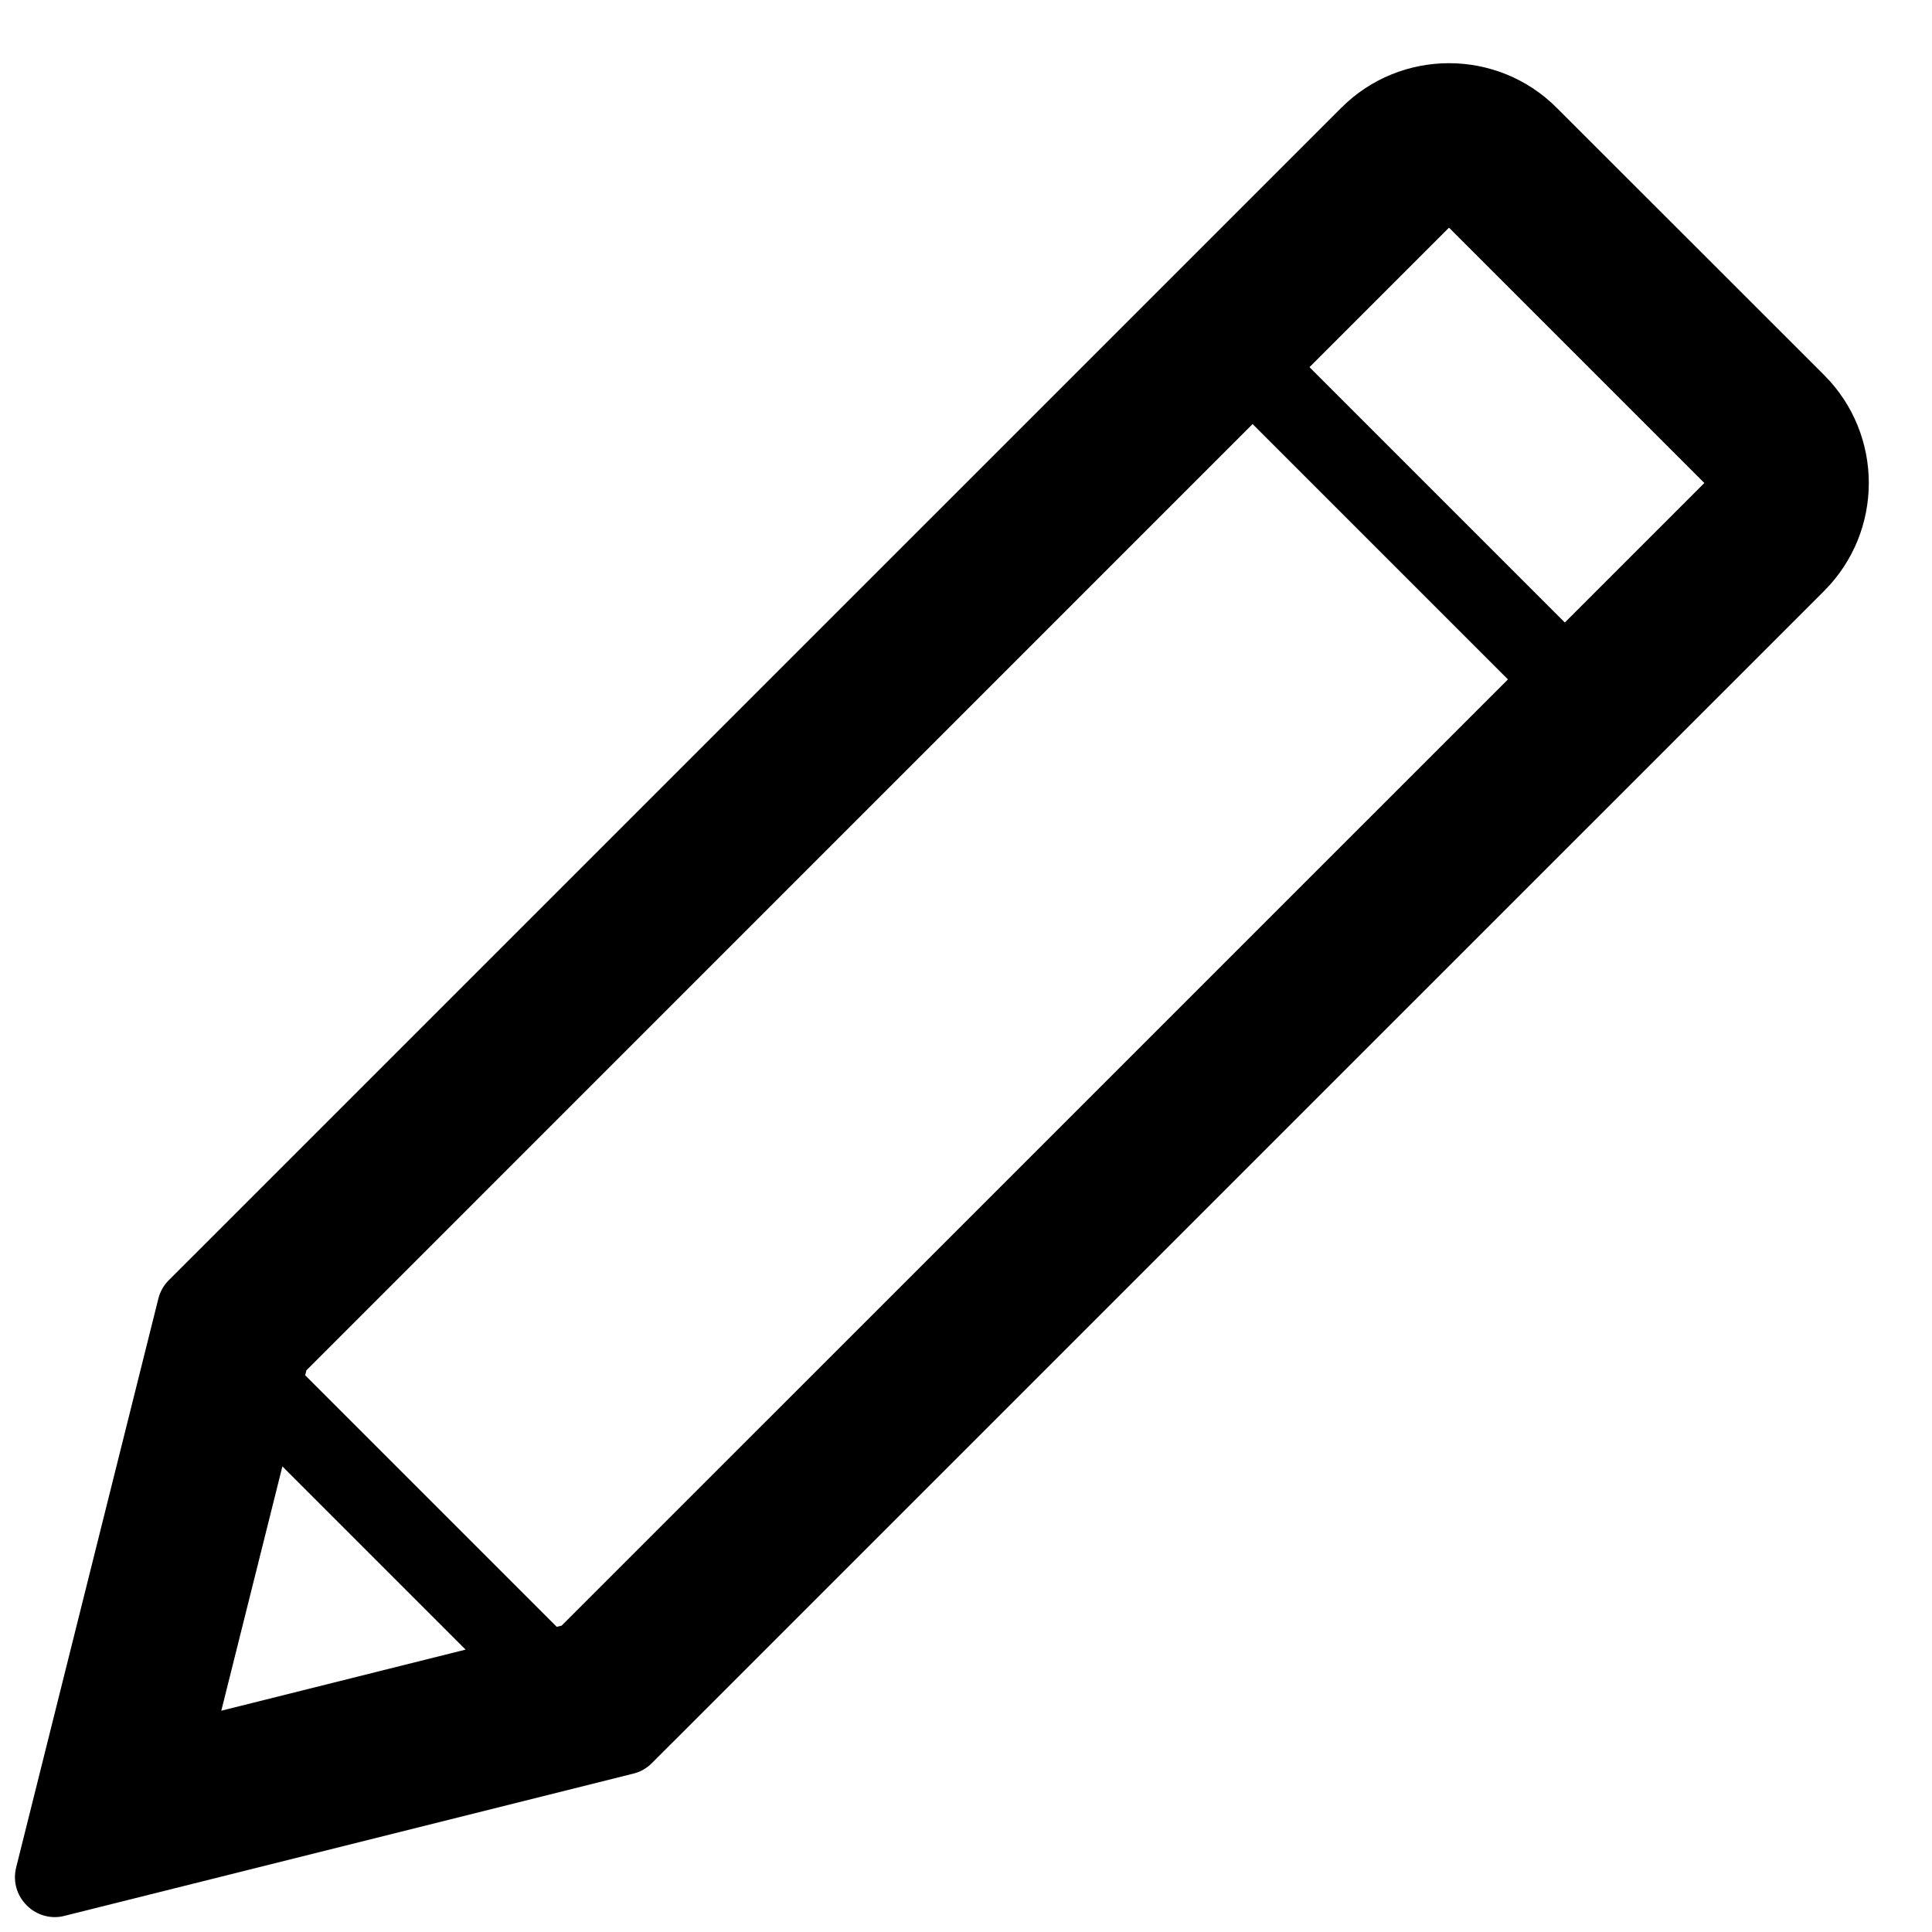 <?xml version="1.0" encoding="UTF-8"?>
<svg width="24px" height="24px" viewBox="0 0 24 24" version="1.1" xmlns="http://www.w3.org/2000/svg" xmlns:xlink="http://www.w3.org/1999/xlink">
    <!-- Generator: sketchtool 44.1 (41455) - http://www.bohemiancoding.com/sketch -->
    <title>misc-design</title>
    <desc>Created with sketchtool.</desc>
    <defs></defs>
    <g id="Page-1" stroke="none" stroke-width="1" fill="none" fill-rule="evenodd">
        <g id="misc-design" fill="#000000">
            <g id="Design-edit">
                <path d="M18.732,8.44 L15.56,5.268 L3.806,17.023 L3.791,17.084 L6.916,20.209 L6.977,20.194 L18.732,8.44 Z M19.439,7.733 L21.172,6 L18,2.828 L16.267,4.561 L19.439,7.733 Z M5.784,20.492 L3.508,18.216 L2.749,21.251 L5.784,20.492 Z M18,0.785 C18.485,0.785 18.97,0.97 19.34,1.341 L22.66,4.659 C23.4,5.4 23.4,6.6 22.66,7.341 L8.097,21.903 C8.034,21.966 7.954,22.012 7.866,22.033 L0.803,23.799 C0.762,23.81 0.721,23.815 0.681,23.815 C0.37,23.815 0.12,23.519 0.201,23.197 L1.967,16.133 C1.988,16.046 2.034,15.966 2.097,15.903 L16.66,1.341 C17.03,0.97 17.515,0.785 18,0.785 Z" id="Combined-Shape"></path>
                <path d="M2.625,16.625 L7,21" id="Fill-2"></path>
                <path d="M15,4 L20,9" id="Fill-4"></path>
            </g>
        </g>
    </g>
</svg>